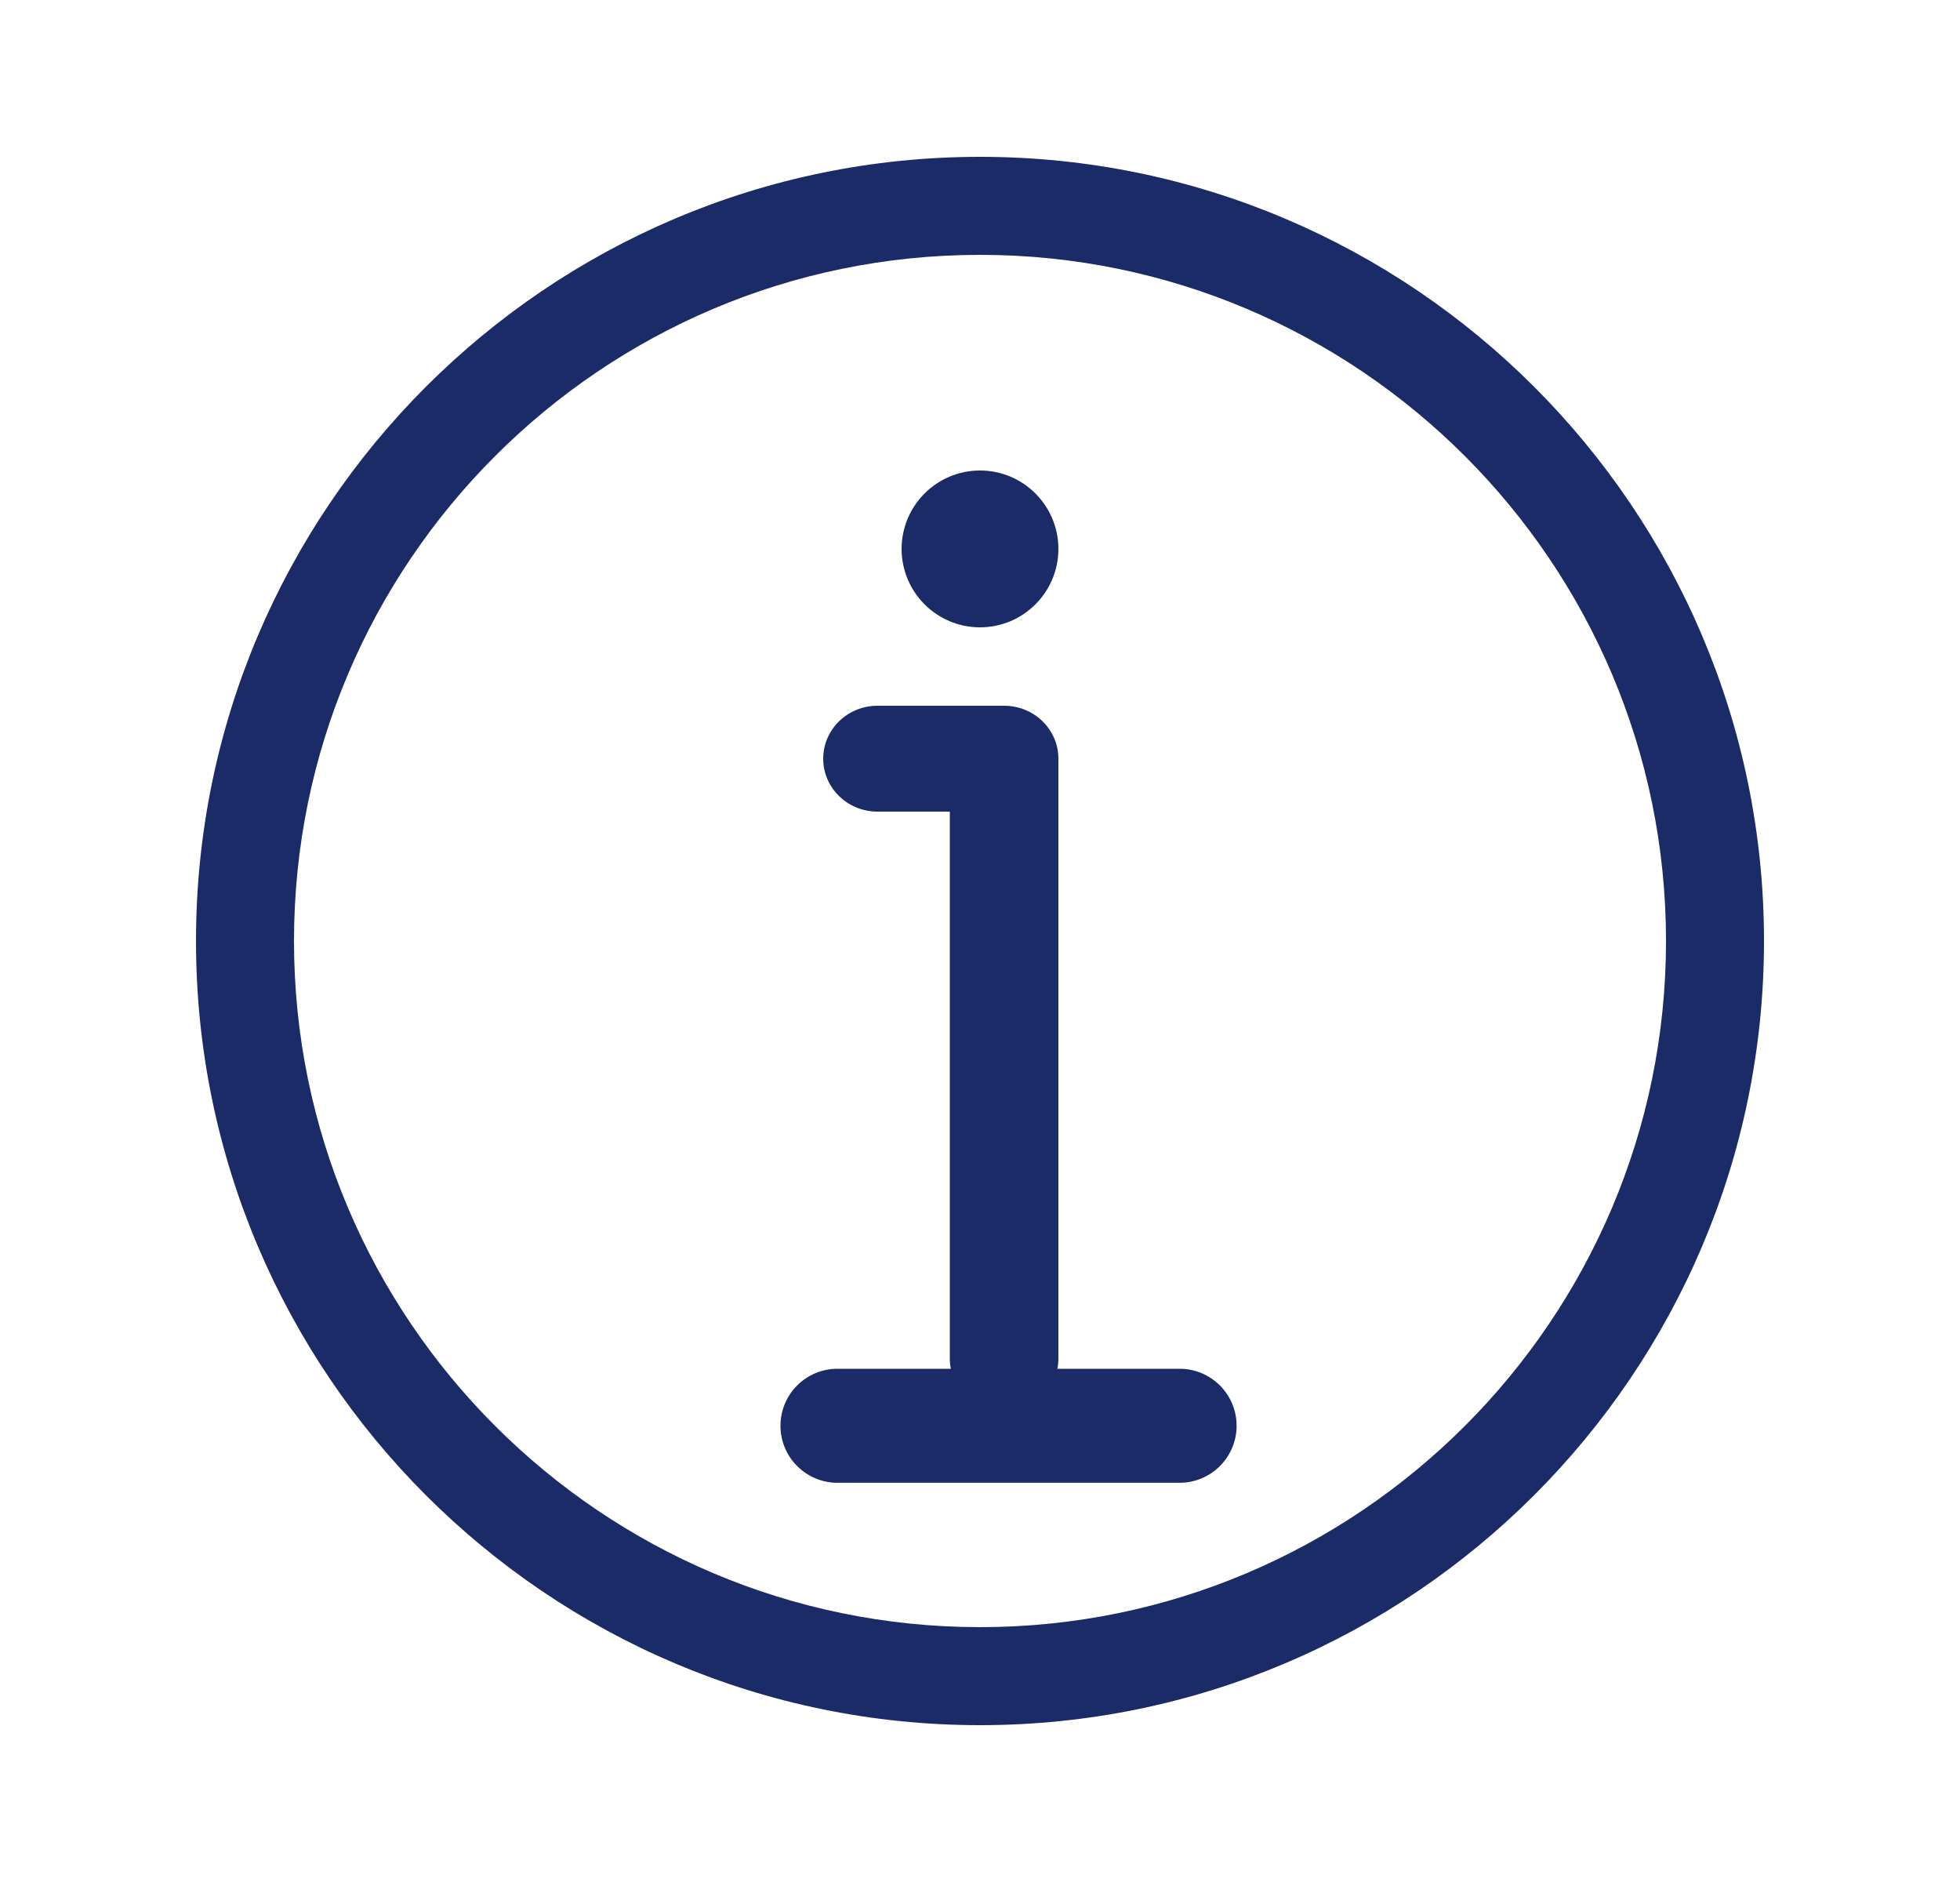 <svg width="25" height="24" viewBox="0 0 25 24" fill="none" xmlns="http://www.w3.org/2000/svg">
<path d="M13.5 7C13.5 7.552 13.052 8 12.5 8C11.948 8 11.5 7.552 11.5 7C11.5 6.448 11.948 6 12.5 6C13.052 6 13.5 6.448 13.5 7Z" fill="#1B2B67"/>
<path d="M12.808 18C12.425 18 12.115 17.698 12.115 17.325V10.35H11.192C10.81 10.35 10.5 10.048 10.5 9.675C10.5 9.302 10.81 9 11.192 9H12.808C13.19 9 13.5 9.302 13.5 9.675V17.325C13.5 17.698 13.19 18 12.808 18Z" fill="#1B2B67"/>
<path fill-rule="evenodd" clip-rule="evenodd" d="M2.5 12C2.5 17.514 6.986 22 12.5 22C18.014 22 22.5 17.514 22.5 12C22.5 6.486 18.014 2 12.5 2C6.986 2 2.5 6.486 2.5 12ZM3.75 12C3.75 7.175 7.675 3.25 12.5 3.25C17.325 3.25 21.25 7.175 21.25 12C21.25 16.825 17.325 20.75 12.5 20.75C7.675 20.75 3.75 16.825 3.75 12Z" fill="#1B2B67"/>
<path d="M15.046 18.909H10.682C10.28 18.909 9.955 18.583 9.955 18.182C9.955 17.78 10.28 17.455 10.682 17.455H15.046C15.447 17.455 15.773 17.78 15.773 18.182C15.773 18.583 15.447 18.909 15.046 18.909Z" fill="#1B2B67"/>
</svg>